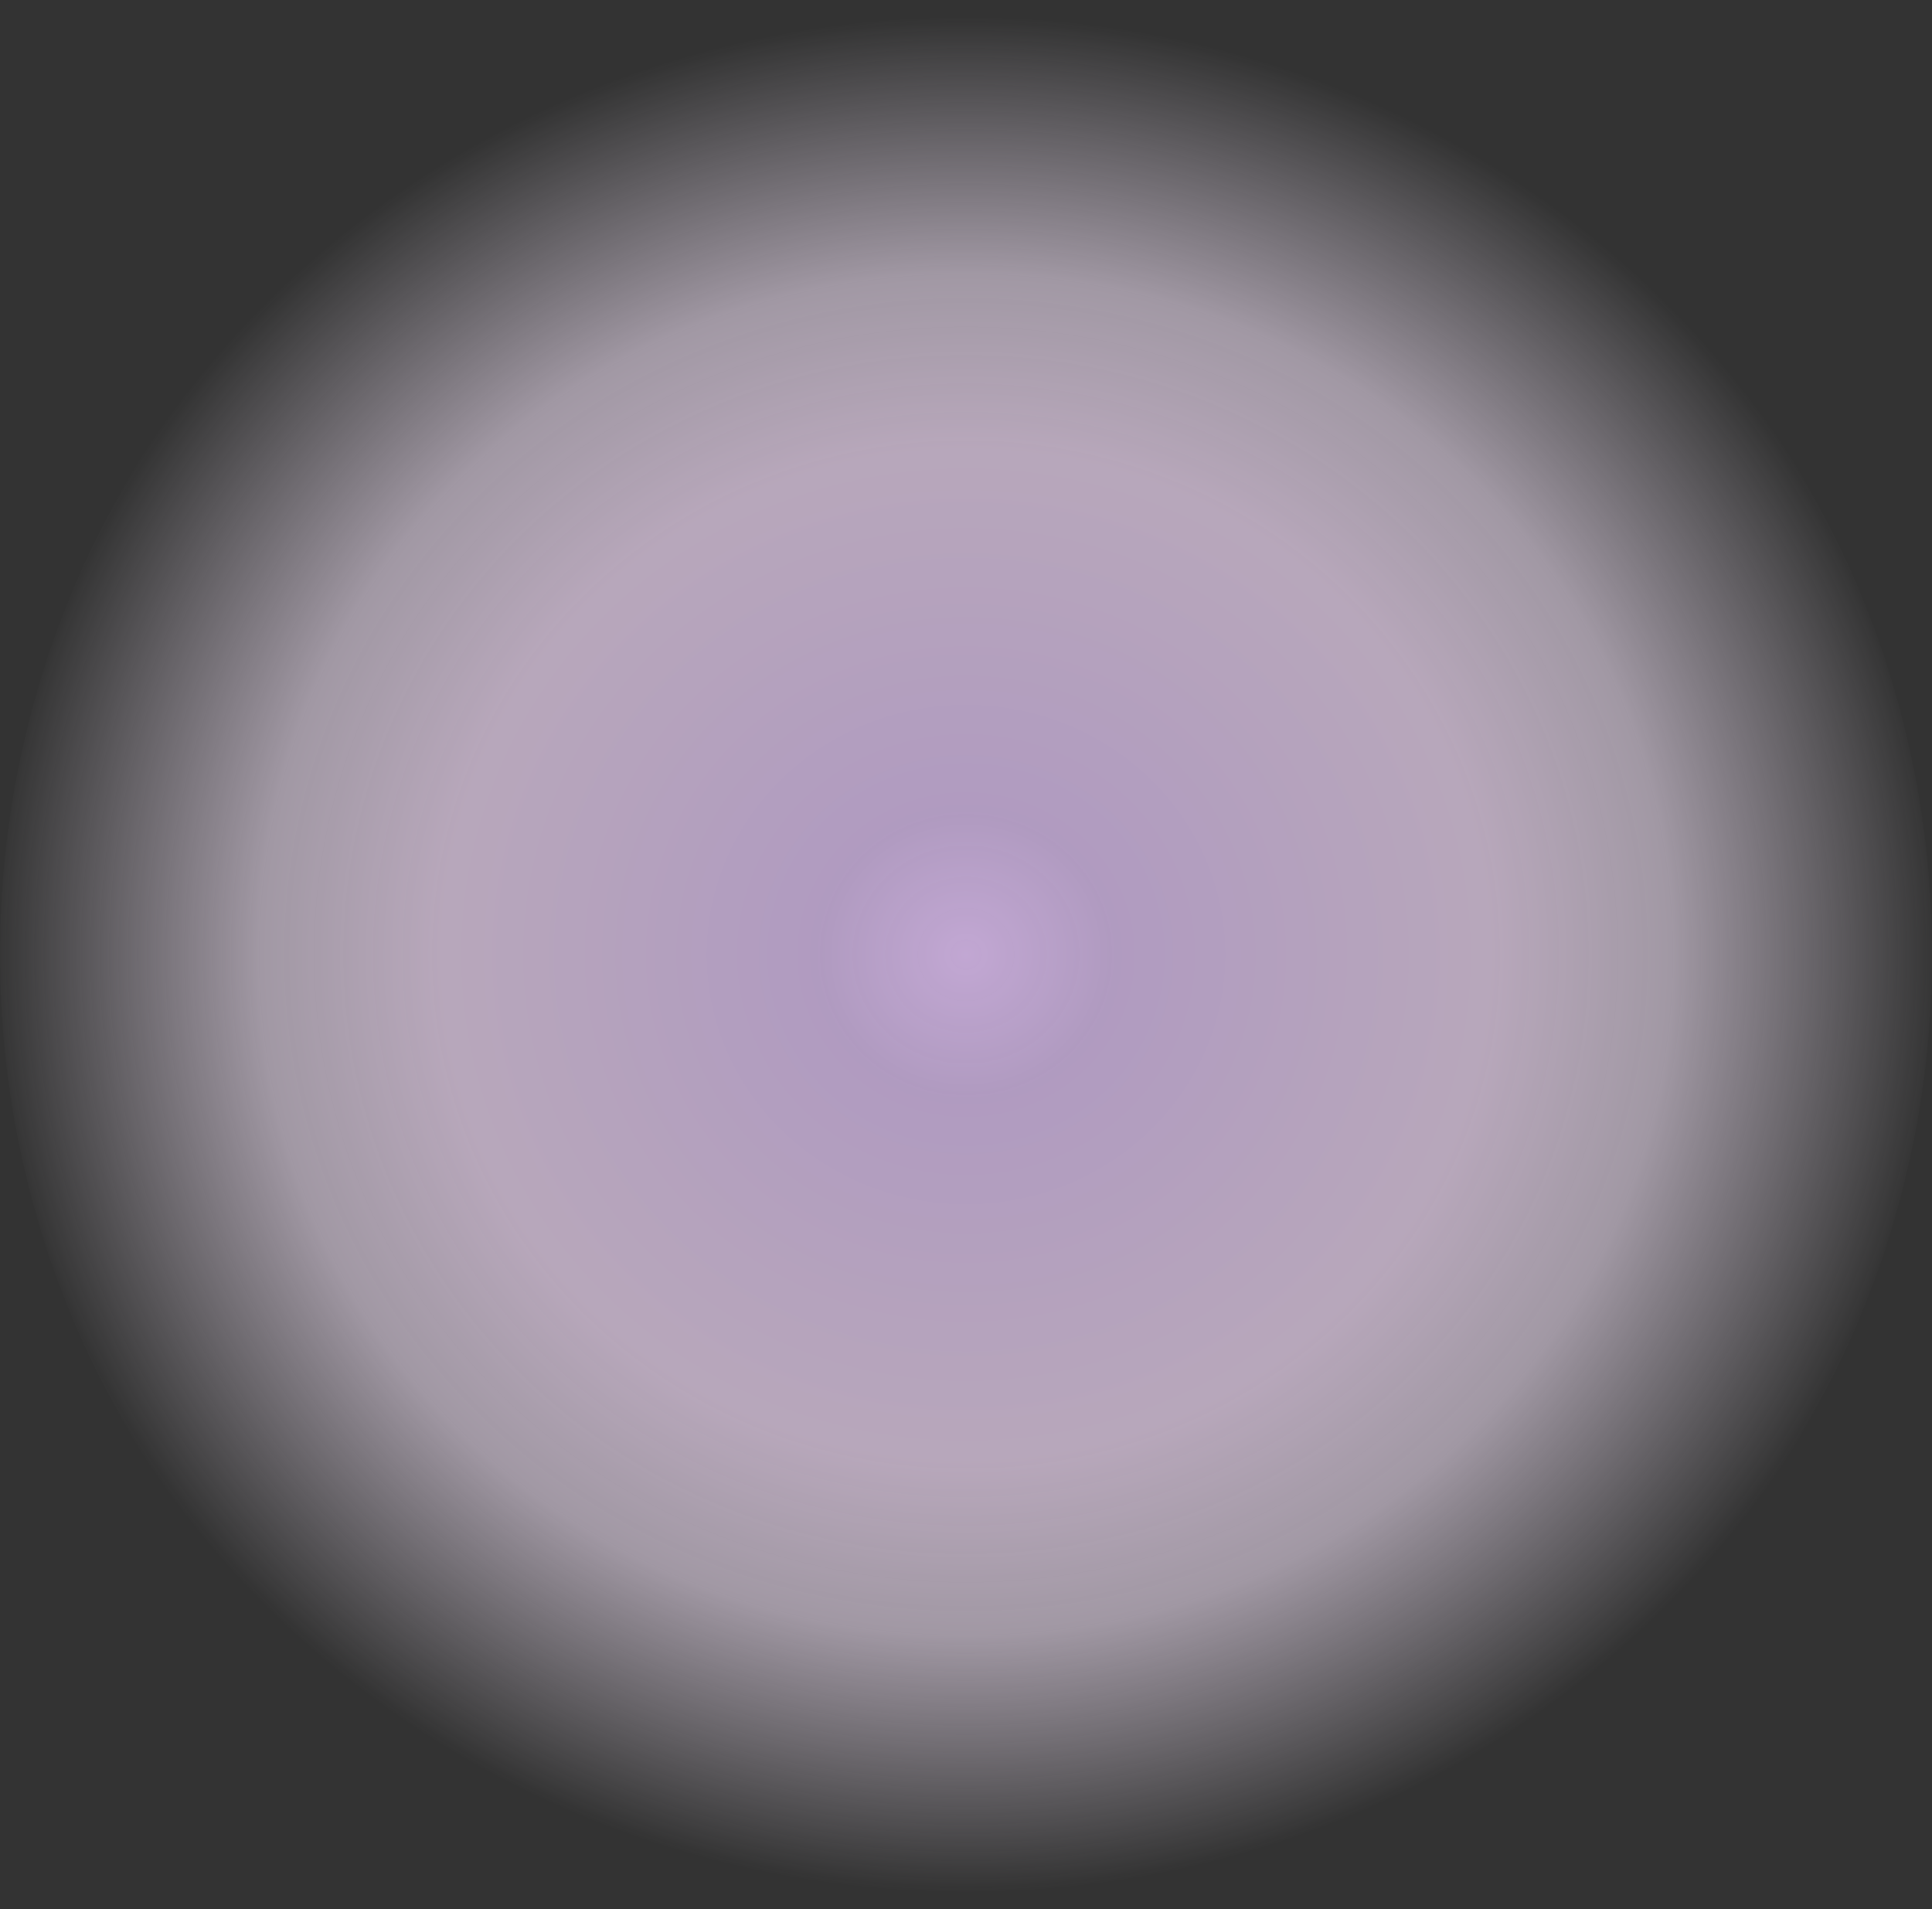 <svg xmlns="http://www.w3.org/2000/svg" width="1680" height="1660"><rect width="100%" height="100%" fill="#333333" stroke="none"/><defs><radialGradient id="a" cx=".5" cy=".5" r=".5" gradientUnits="objectBoundingBox"><stop offset="0" stop-color="#e9c7ff" stop-opacity=".89"/><stop offset=".153" stop-color="#e7c8fe" stop-opacity=".788"/><stop offset=".537" stop-color="#f5ddfa" stop-opacity=".776"/><stop offset=".724" stop-color="#f7e7fc" stop-opacity=".639"/><stop offset="1" stop-color="#faf0ff" stop-opacity="0"/></radialGradient></defs><path d="M840 0c463.919 0 840 371.6 840 830s-376.081 830-840 830S0 1288.4 0 830 376.081 0 840 0z" opacity=".881" fill="url(#a)"/></svg>